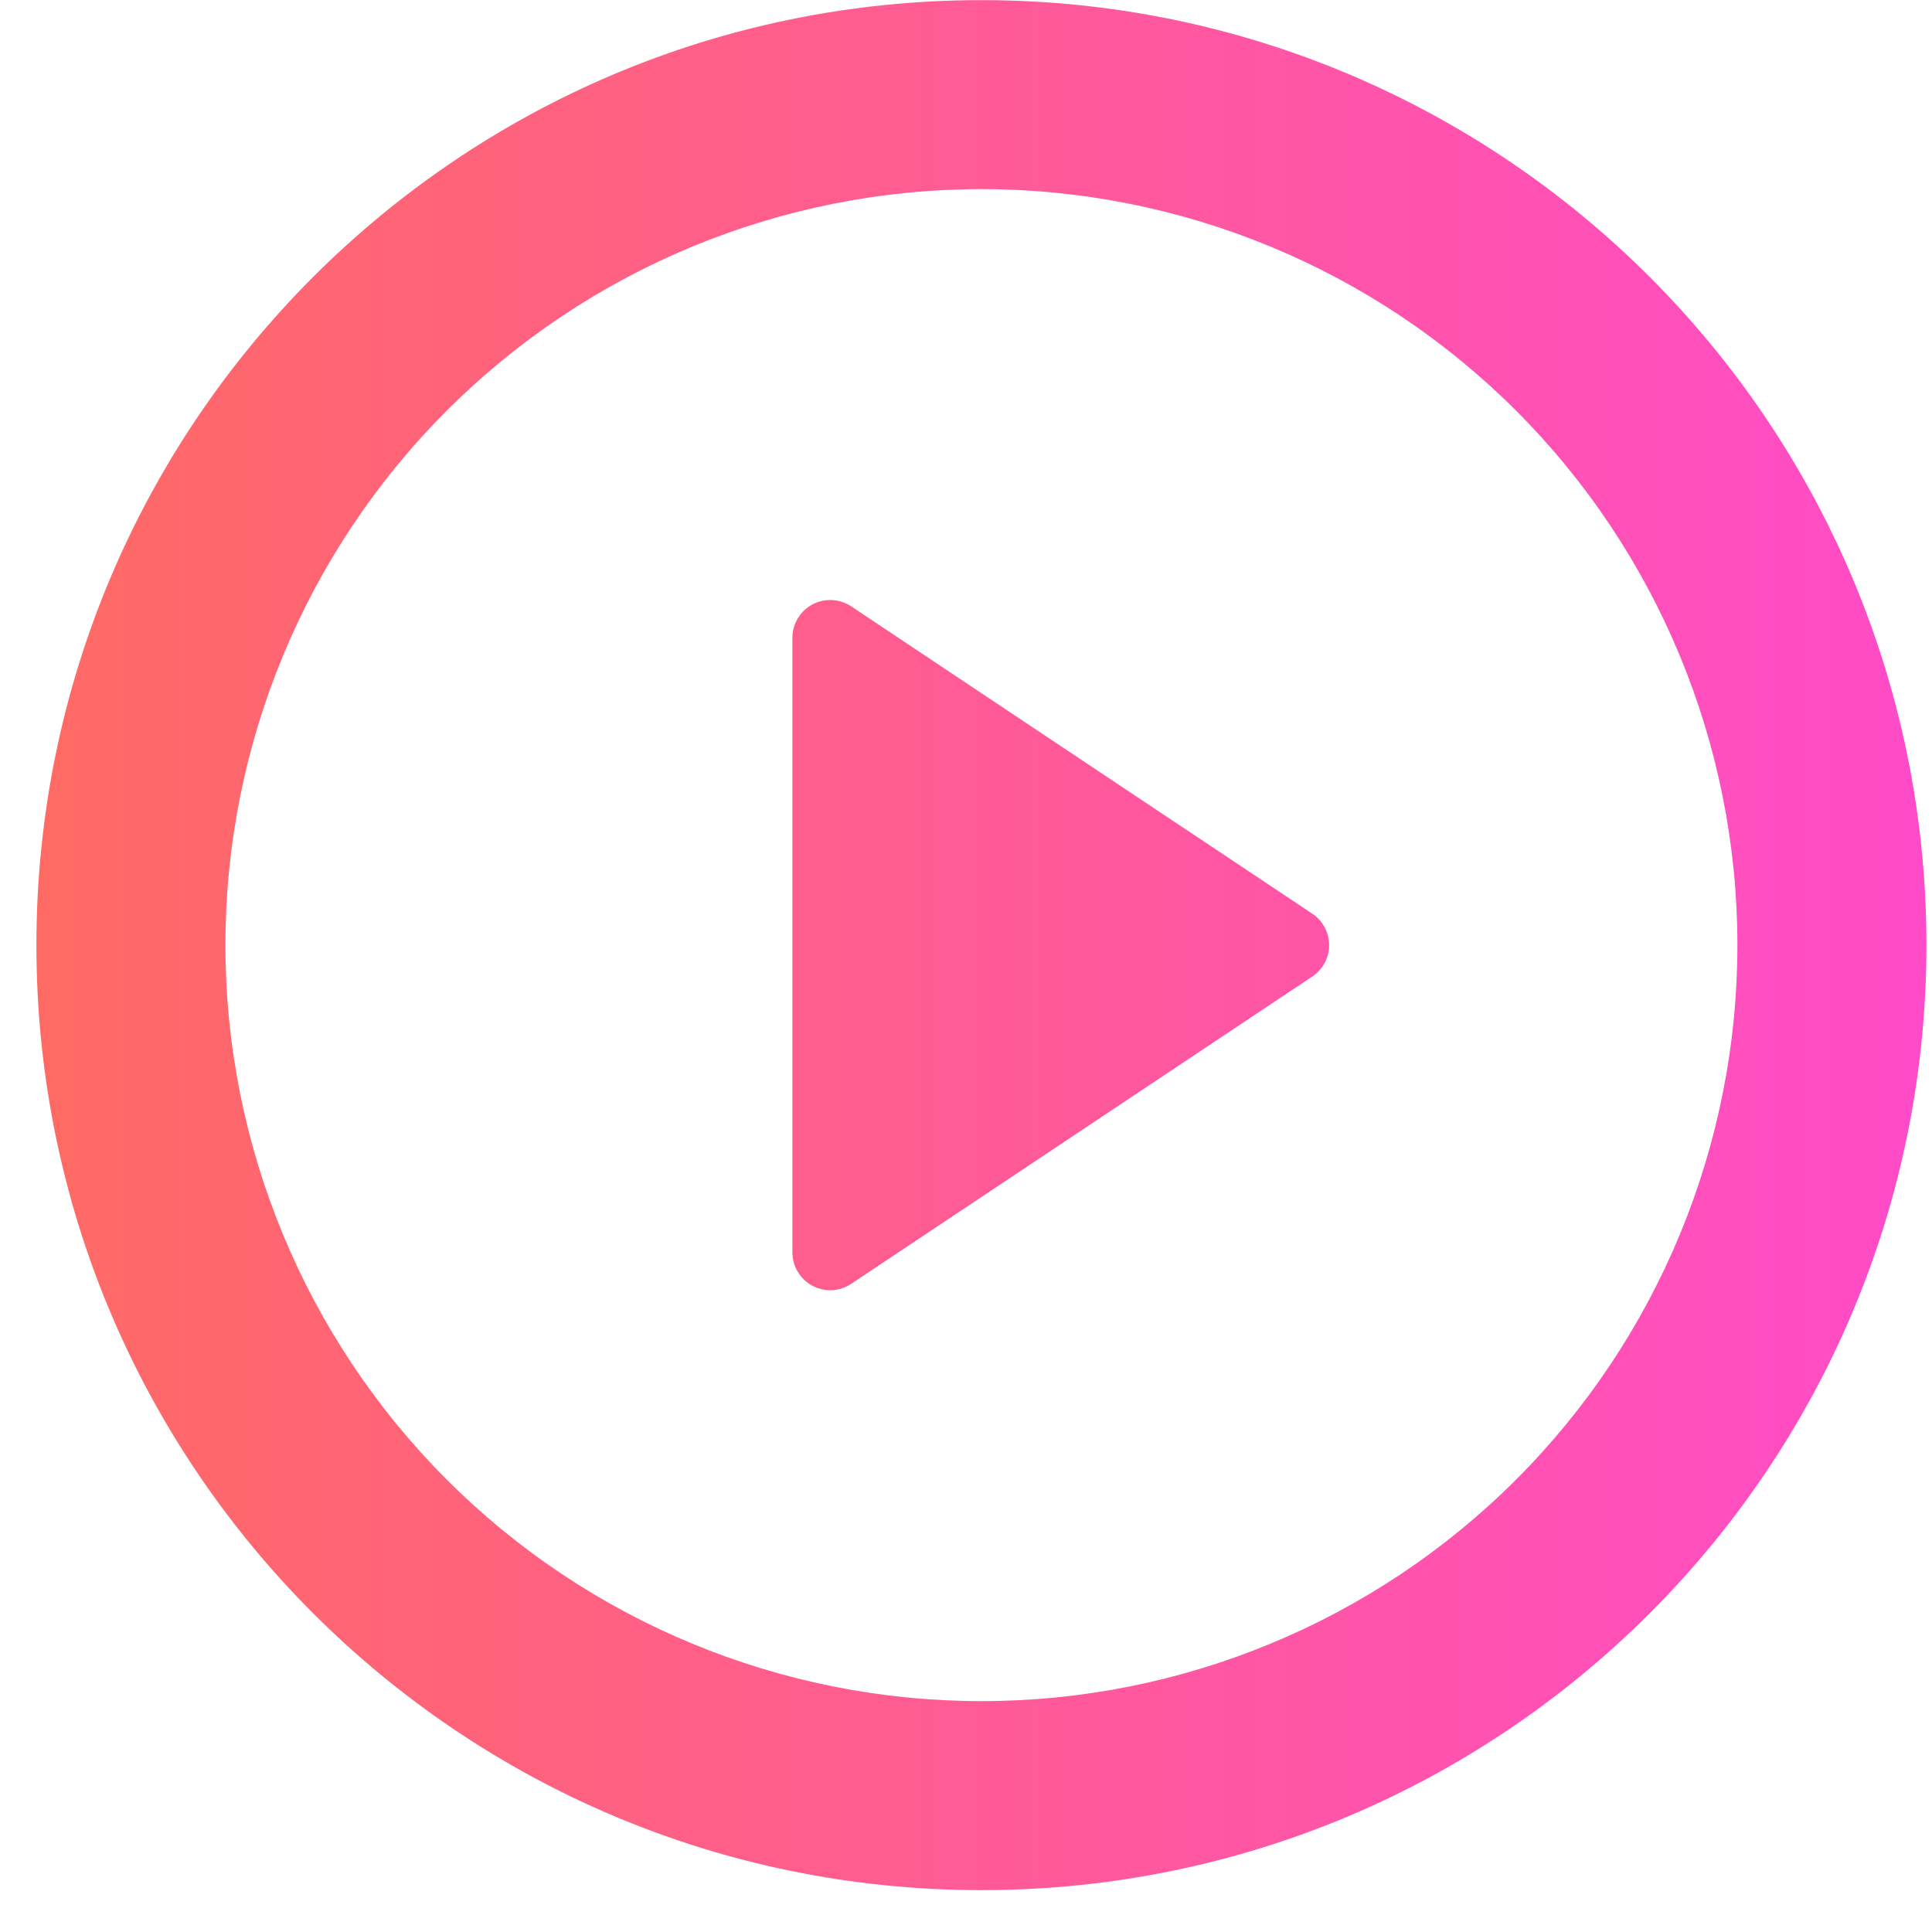 <svg width="46" height="46" viewBox="0 0 46 46" fill="none" xmlns="http://www.w3.org/2000/svg">
<path d="M23.367 45.003C10.94 45.003 0.867 34.93 0.867 22.503C0.867 10.076 10.94 0.003 23.367 0.003C35.794 0.003 45.867 10.076 45.867 22.503C45.867 34.93 35.794 45.003 23.367 45.003ZM23.367 40.503C28.141 40.503 32.719 38.607 36.095 35.231C39.471 31.855 41.367 27.277 41.367 22.503C41.367 17.729 39.471 13.151 36.095 9.775C32.719 6.4 28.141 4.503 23.367 4.503C18.593 4.503 14.015 6.4 10.639 9.775C7.264 13.151 5.367 17.729 5.367 22.503C5.367 27.277 7.264 31.855 10.639 35.231C14.015 38.607 18.593 40.503 23.367 40.503ZM20.267 14.437L31.244 21.754C31.368 21.836 31.469 21.948 31.539 22.078C31.609 22.209 31.646 22.355 31.646 22.503C31.646 22.651 31.609 22.797 31.539 22.928C31.469 23.059 31.368 23.17 31.244 23.252L20.264 30.569C20.129 30.659 19.972 30.711 19.81 30.718C19.647 30.726 19.486 30.689 19.343 30.613C19.2 30.536 19.08 30.422 18.996 30.283C18.912 30.144 18.868 29.985 18.867 29.822V15.184C18.867 15.021 18.912 14.861 18.996 14.722C19.08 14.582 19.2 14.468 19.343 14.392C19.487 14.315 19.649 14.279 19.811 14.287C19.974 14.295 20.131 14.347 20.267 14.437Z" fill="url(#paint0_linear)"/>
<defs>
<linearGradient id="paint0_linear" x1="45.867" y1="22.503" x2="0.867" y2="22.503" gradientUnits="userSpaceOnUse">
<stop stop-color="#FF4BC8"/>
<stop offset="1" stop-color="#FF6A64"/>
</linearGradient>
</defs>
</svg>
